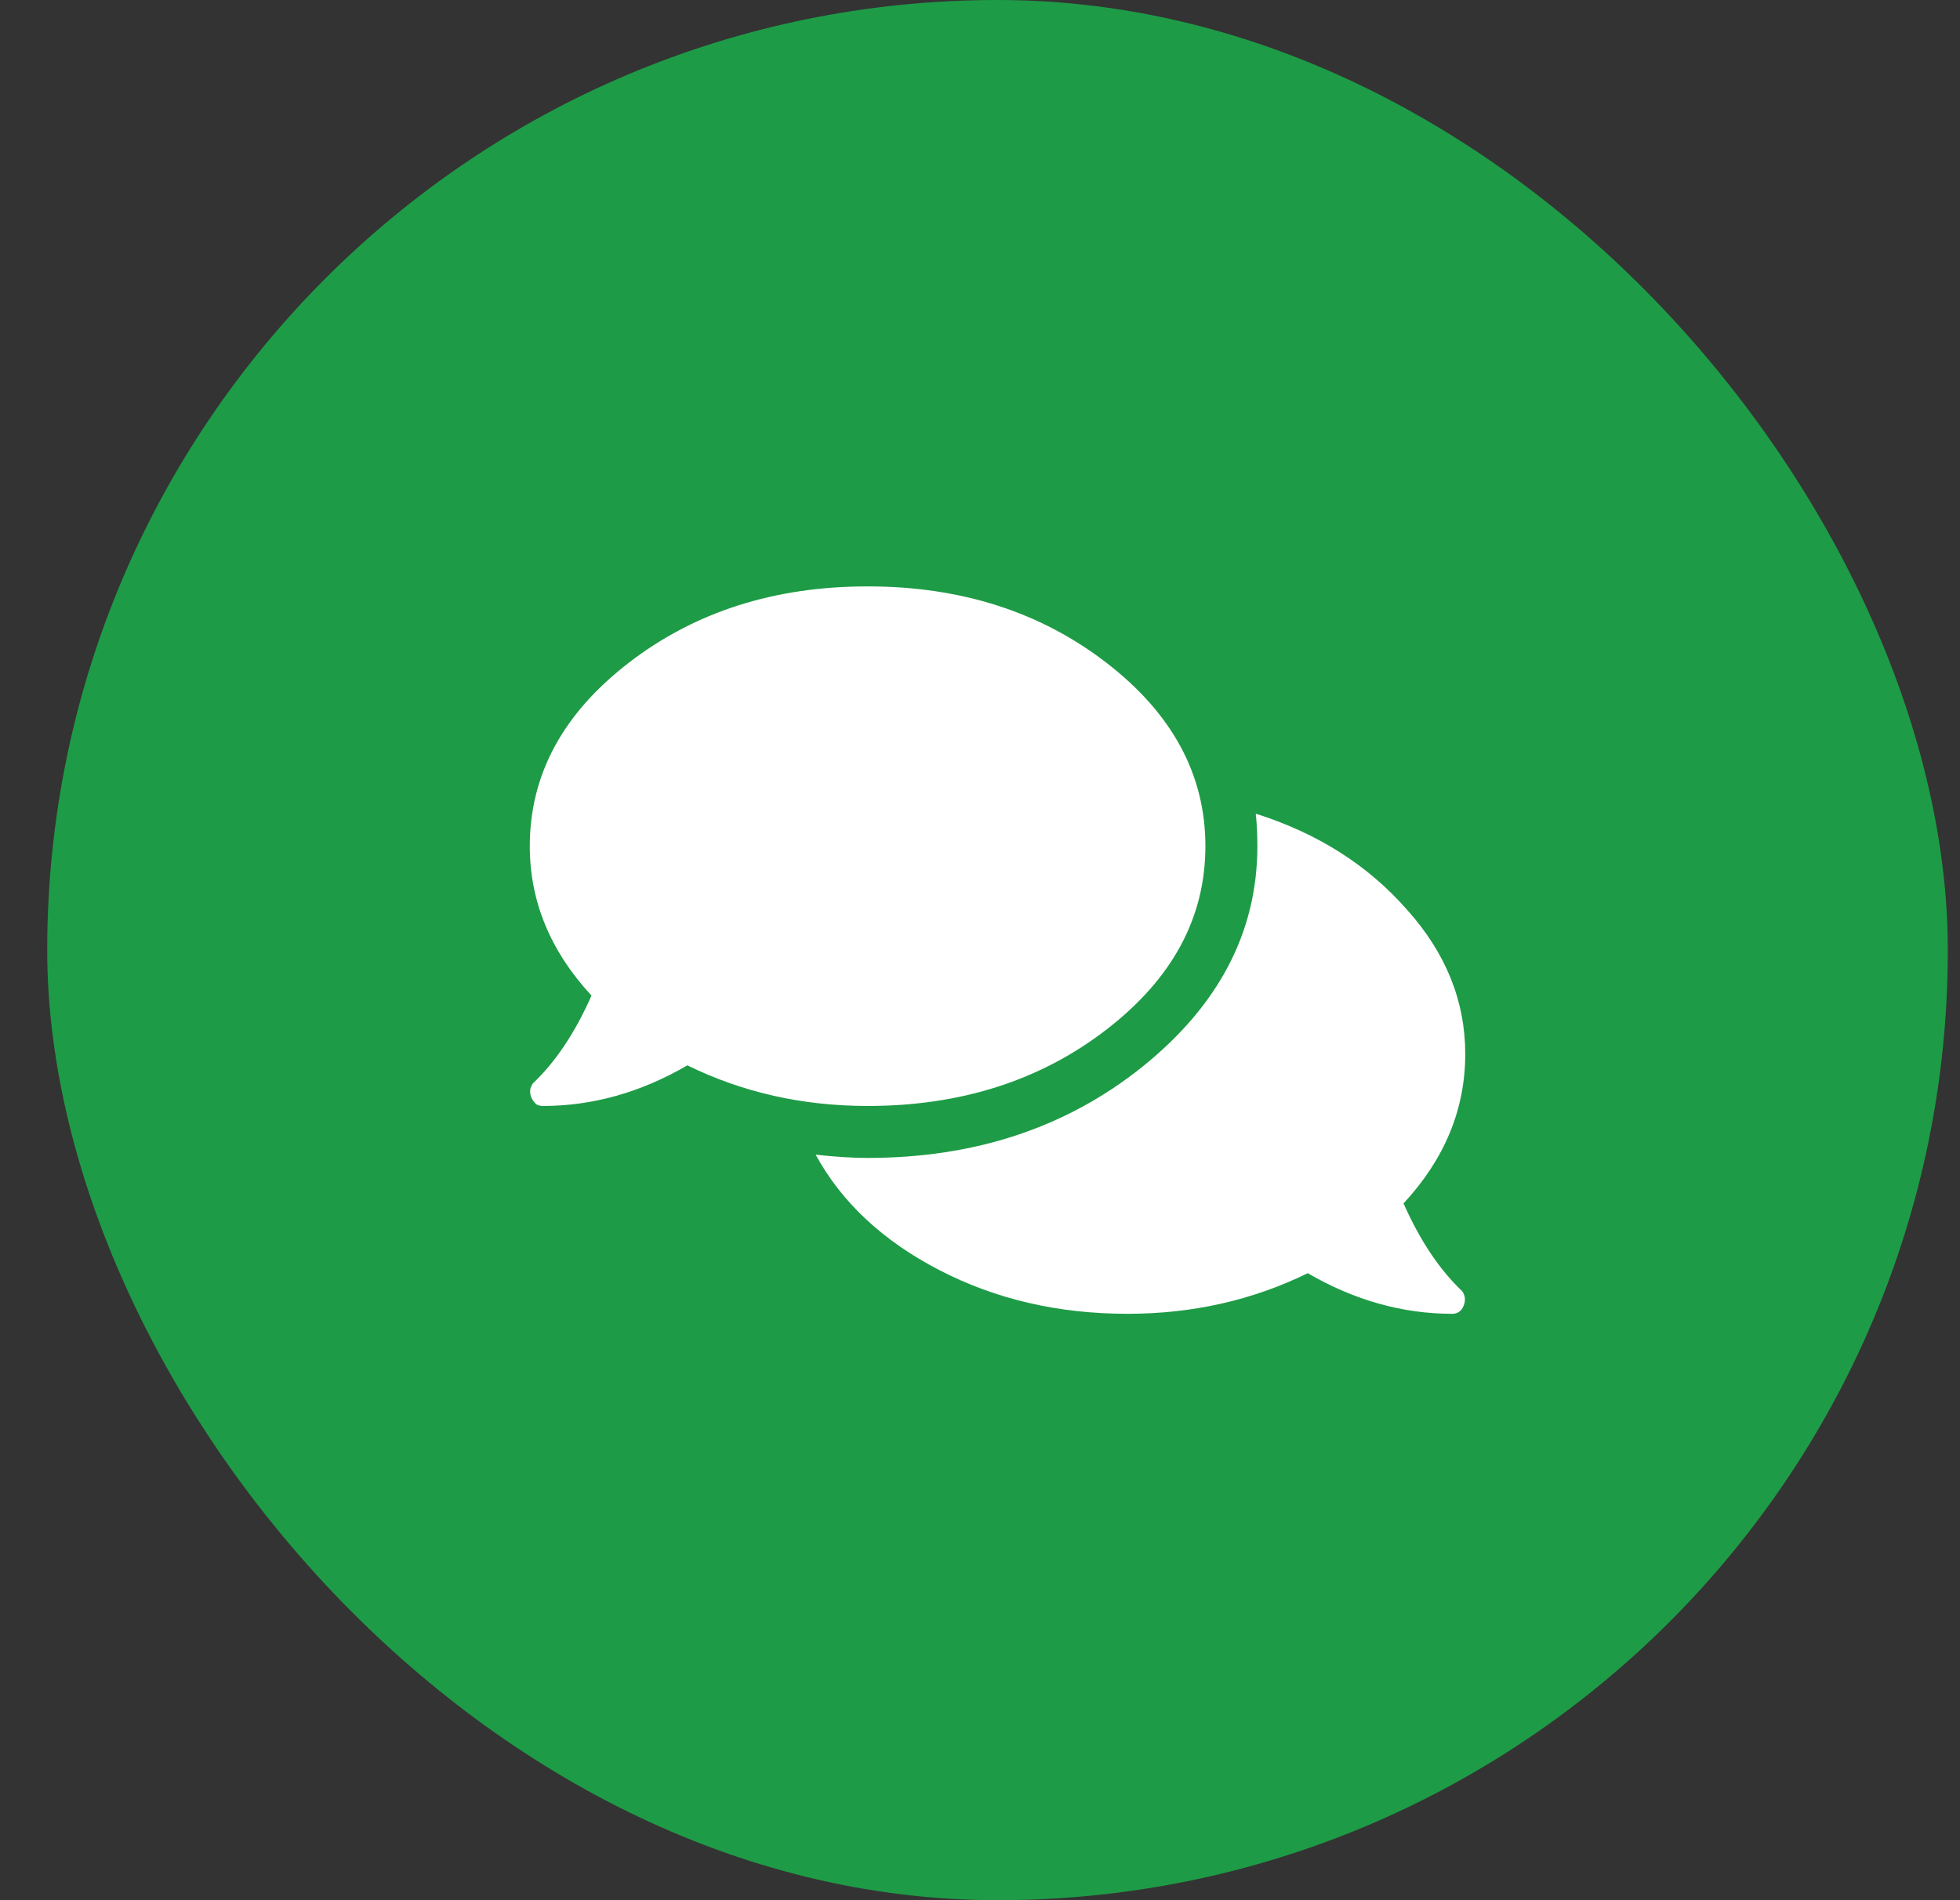 <svg width="33" height="32" viewBox="0 0 33 32" fill="none" xmlns="http://www.w3.org/2000/svg">
<rect x="0" y="0" width="33" height="32" fill="#333333" stroke="none"/>
<rect x="0.795" width="32" height="32" rx="16" fill="#1E9B46"/>
<path d="M18.627 11.16C19.739 12.017 20.295 13.047 20.295 14.25C20.295 15.453 19.739 16.483 18.627 17.34C17.515 18.197 16.175 18.625 14.608 18.625C13.514 18.625 12.502 18.397 11.573 17.941C10.789 18.397 9.978 18.625 9.139 18.625C9.103 18.625 9.066 18.616 9.03 18.598C8.993 18.561 8.966 18.525 8.948 18.488C8.911 18.397 8.92 18.315 8.975 18.242C9.358 17.878 9.686 17.385 9.959 16.766C9.267 16.018 8.92 15.18 8.92 14.25C8.92 13.047 9.476 12.017 10.588 11.16C11.7 10.303 13.04 9.875 14.608 9.875C16.175 9.875 17.515 10.303 18.627 11.16ZM23.631 20.266C23.905 20.885 24.233 21.378 24.616 21.742C24.67 21.815 24.679 21.897 24.643 21.988C24.607 22.079 24.543 22.125 24.451 22.125C23.613 22.125 22.802 21.897 22.018 21.441C21.088 21.897 20.076 22.125 18.983 22.125C17.816 22.125 16.759 21.879 15.811 21.387C14.863 20.895 14.17 20.247 13.733 19.445C14.061 19.482 14.353 19.5 14.608 19.5C16.413 19.5 17.953 18.99 19.229 17.969C20.523 16.93 21.17 15.69 21.17 14.25C21.17 14.05 21.161 13.867 21.143 13.703C22.182 14.031 23.03 14.569 23.686 15.316C24.342 16.046 24.67 16.857 24.67 17.75C24.67 18.68 24.324 19.518 23.631 20.266Z" fill="white"/>
</svg>
